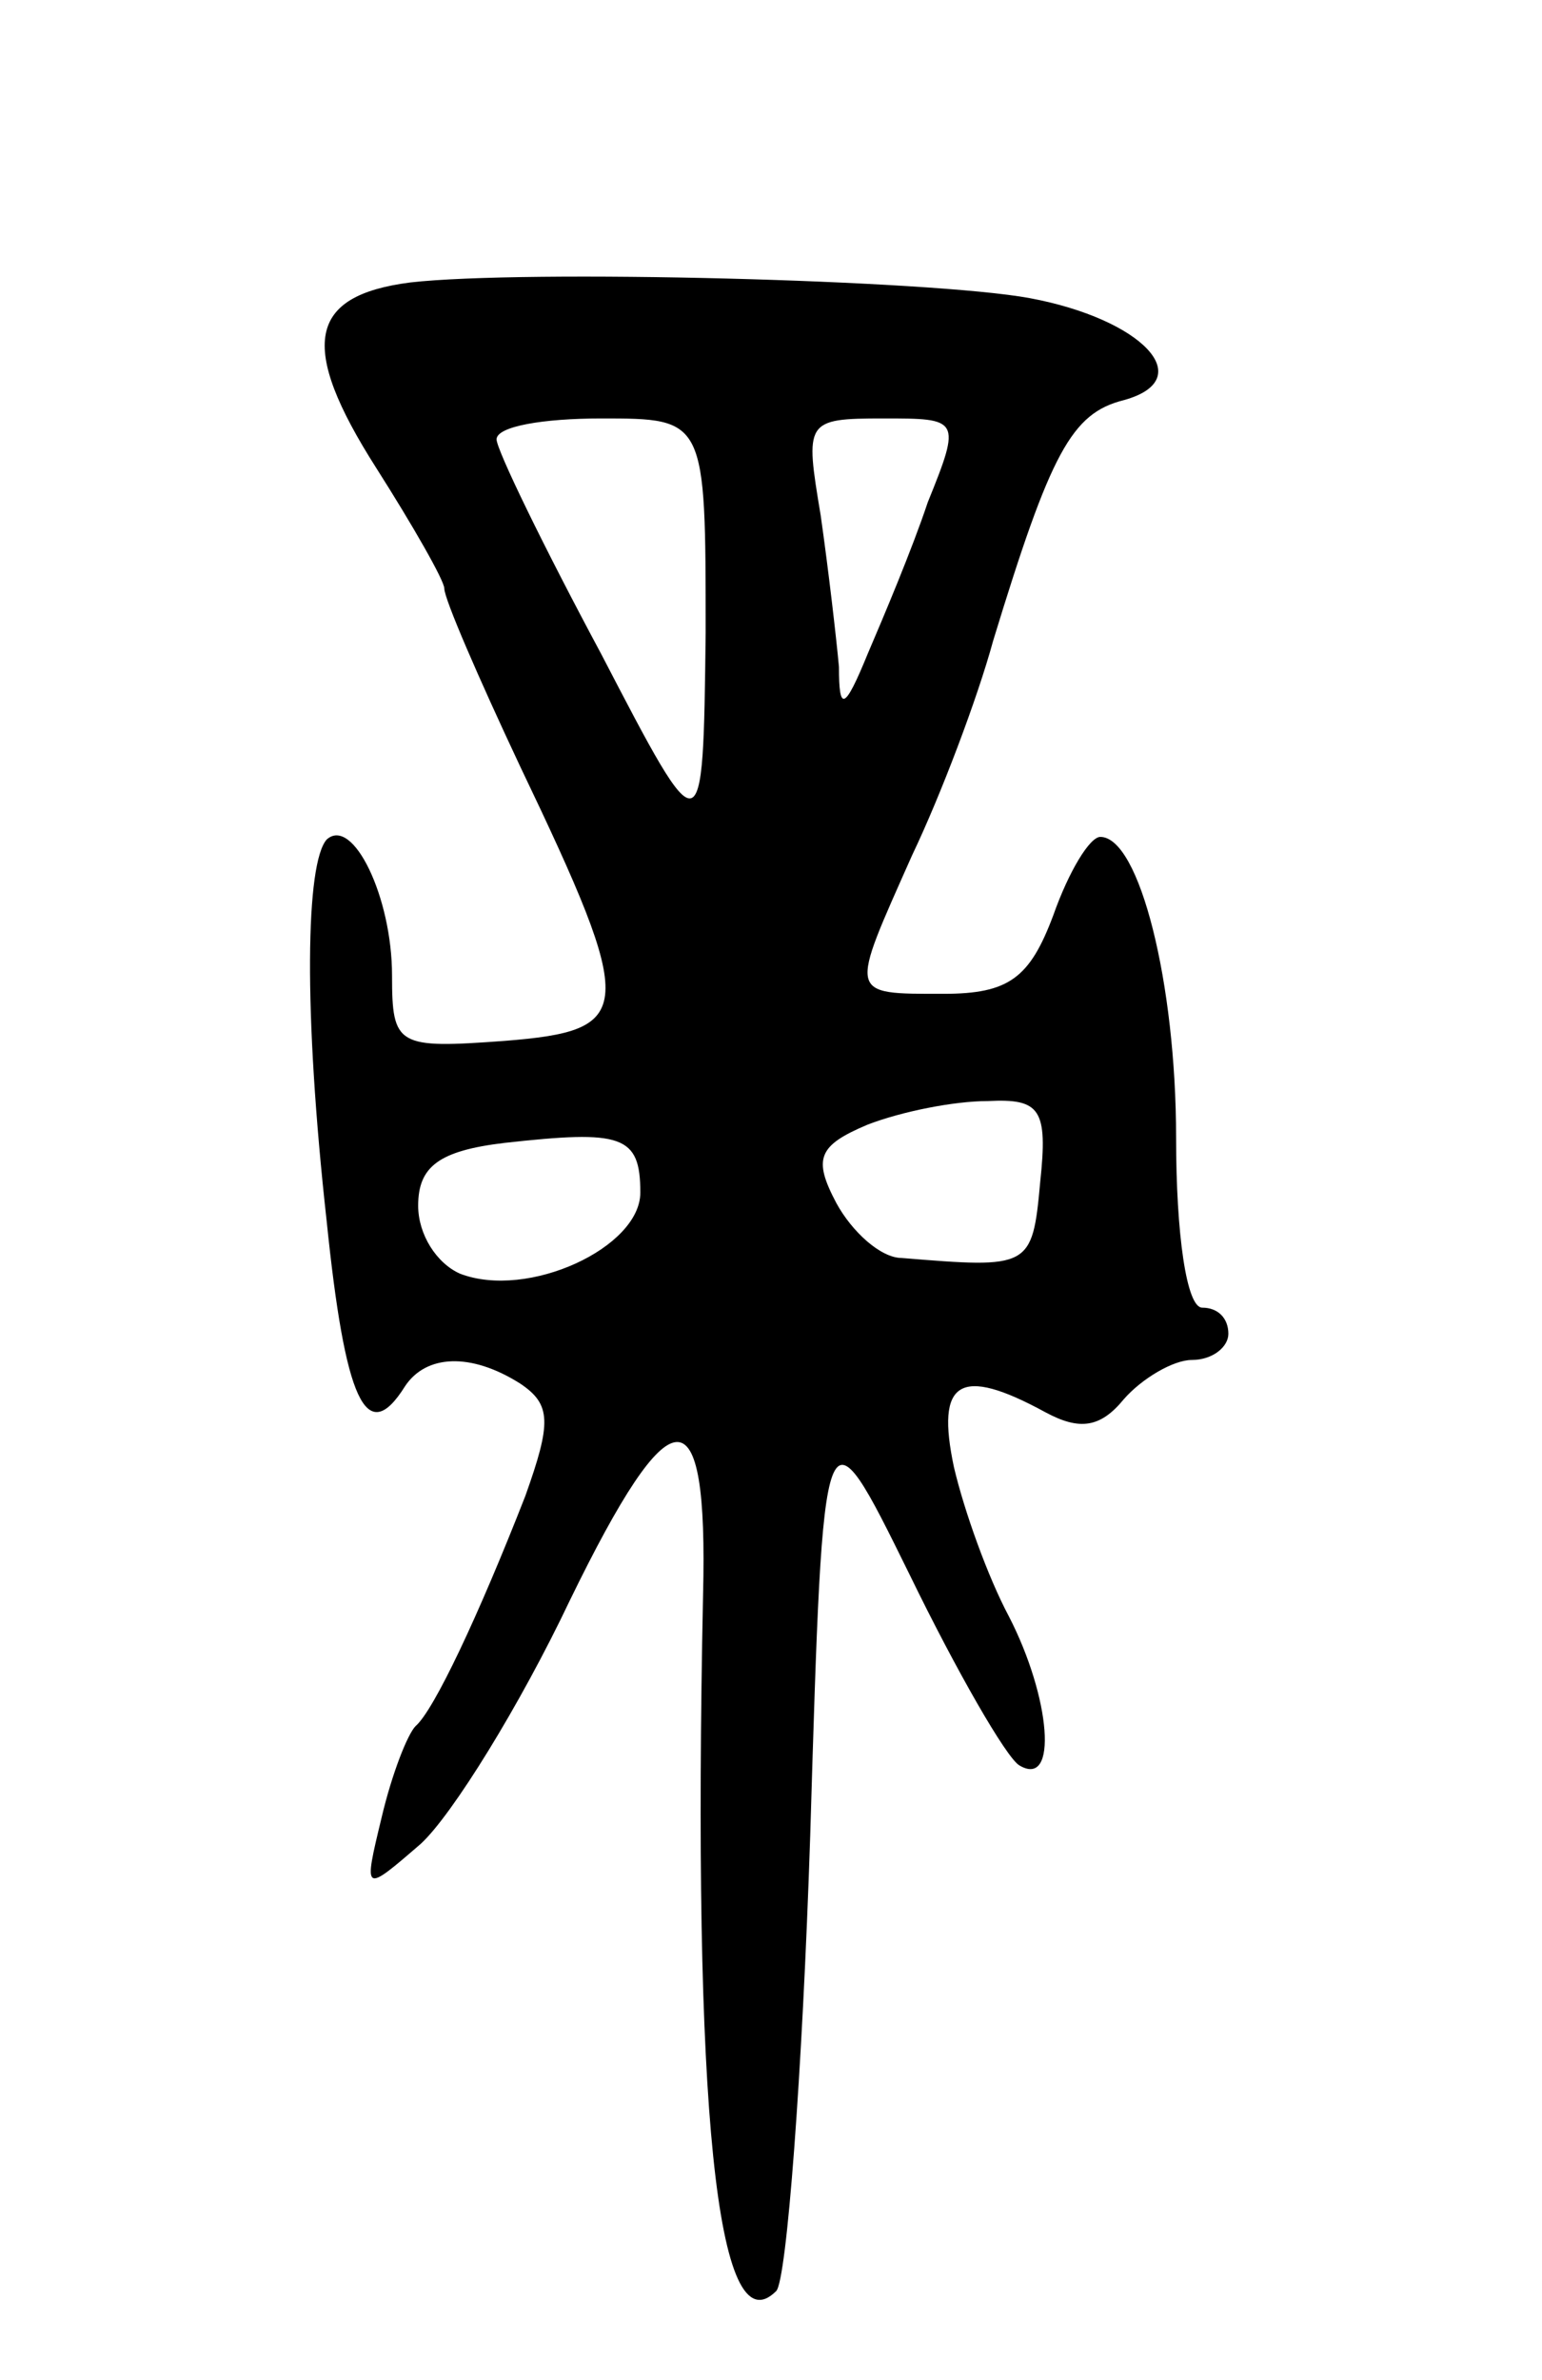 <svg version="1.0" xmlns="http://www.w3.org/2000/svg"
 width="59pt" height="91pt" viewBox="0 0 59 91"
 preserveAspectRatio="xMidYMid meet">
<g transform="translate(0,91) scale(0.1,-0.1)"
fill="#000000" stroke="none">
<path d="M157 802 c-39 -5 -43 -24 -13 -71 14 -22 26 -43 26 -46 0 -4 13 -34
29 -68 45 -94 44 -101 -6 -105 -41 -3 -43 -2 -43 25 0 30 -15 61 -25 52 -8 -9
-9 -65 0 -146 7 -68 15 -87 30 -63 8 12 25 13 44 1 12 -8 12 -15 2 -43 -18
-46 -35 -82 -42 -88 -3 -3 -9 -18 -13 -35 -7 -29 -7 -29 15 -10 12 11 38 53
57 93 39 80 53 81 51 2 -4 -194 5 -289 28 -266 4 4 10 83 13 174 5 167 5 167
38 100 18 -37 37 -70 42 -73 15 -9 12 26 -4 57 -8 15 -17 40 -21 57 -7 33 2
39 35 21 13 -7 21 -6 30 5 7 8 19 15 26 15 8 0 14 5 14 10 0 6 -4 10 -10 10
-6 0 -10 28 -10 65 0 59 -14 115 -29 115 -4 0 -12 -13 -18 -30 -9 -24 -17 -30
-42 -30 -37 0 -36 -1 -12 53 11 23 25 60 31 82 22 72 30 87 50 92 29 8 7 31
-36 39 -38 7 -193 11 -237 6z m113 -134 c-1 -83 -1 -83 -40 -8 -22 41 -40 78
-40 82 0 5 18 8 40 8 40 0 40 0 40 -82z m85 50 c-6 -18 -17 -44 -23 -58 -9
-22 -11 -22 -11 -5 -1 11 -4 37 -7 58 -6 36 -6 37 24 37 29 0 30 0 17 -32z
m43 -260 c-3 -33 -4 -33 -53 -29 -8 0 -19 10 -25 21 -9 17 -7 22 12 30 13 5
33 9 46 9 20 1 23 -3 20 -31z m-153 -4 c0 -21 -43 -41 -69 -31 -9 4 -16 15
-16 26 0 15 8 21 33 24 45 5 52 3 52 -19z"/>
</g>
</svg>
